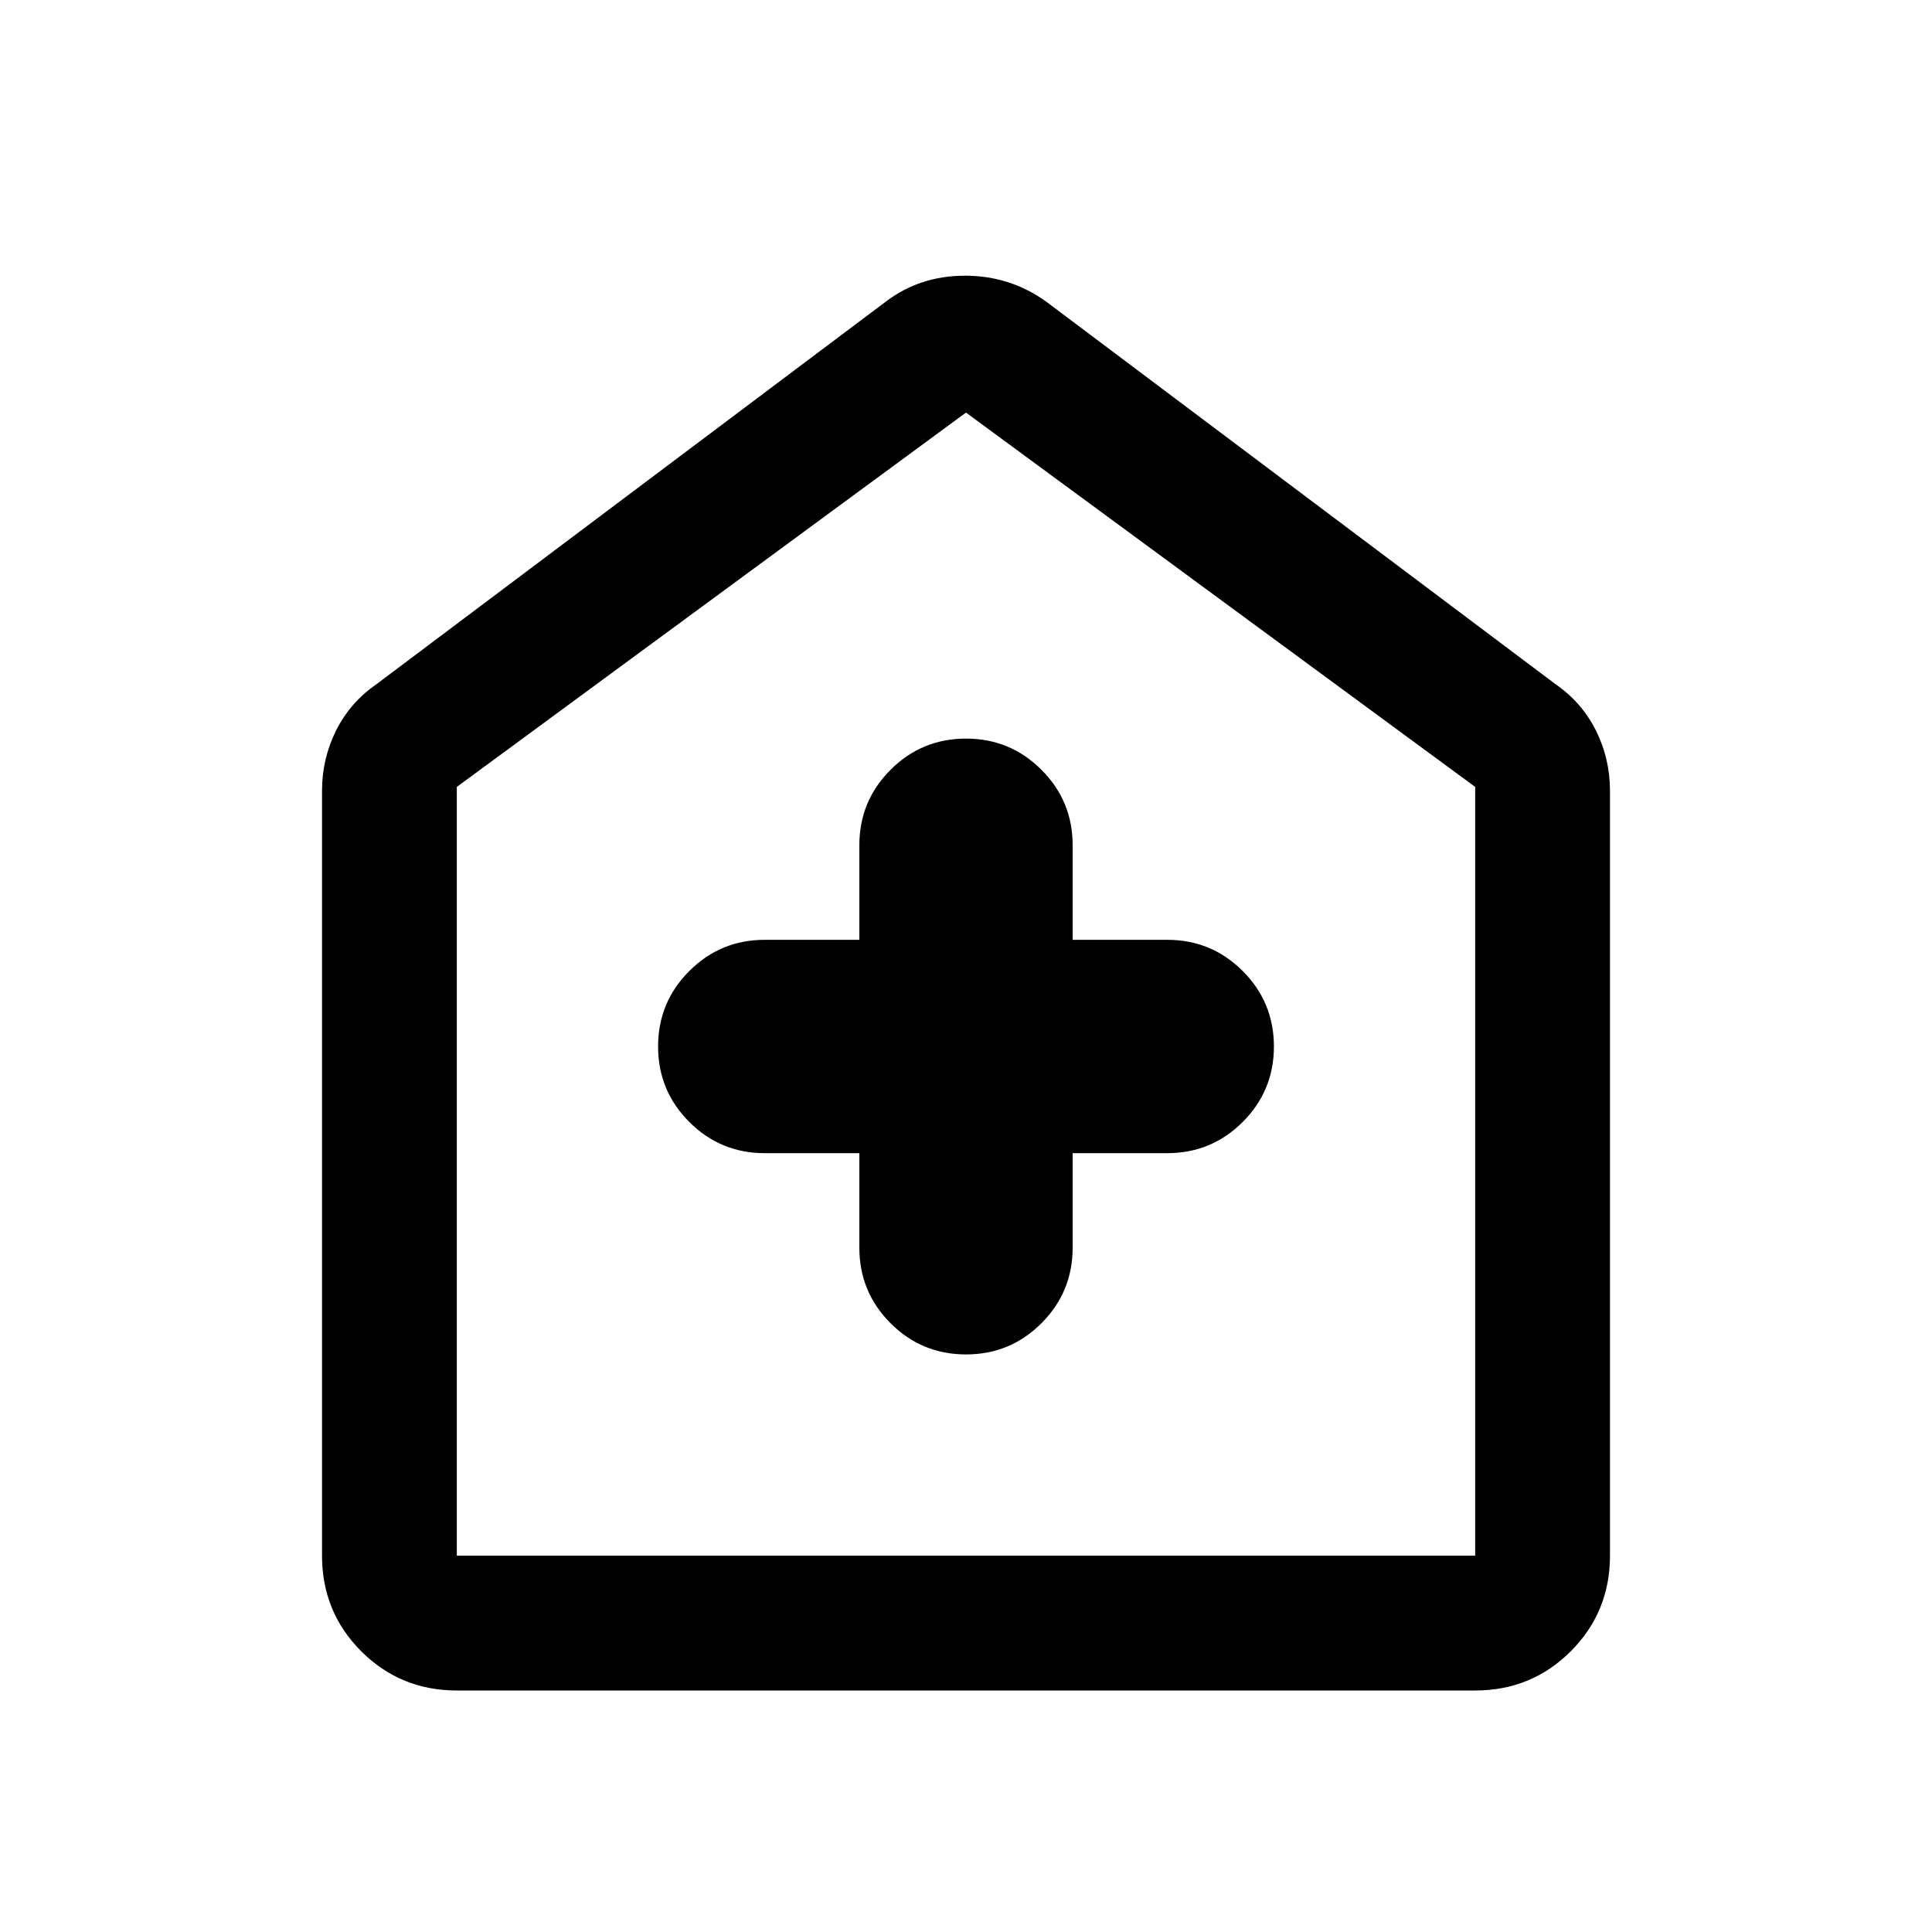 <svg xmlns="http://www.w3.org/2000/svg" height="40" width="40"><path d="M17.792 23.875v1.958q0 .917.646 1.563.645.646 1.562.646t1.562-.646q.646-.646.646-1.563v-1.958h1.959q.916 0 1.562-.646t.646-1.562q0-.917-.646-1.563-.646-.646-1.562-.646h-1.959V17.5q0-.917-.646-1.562-.645-.646-1.562-.646t-1.562.646q-.646.645-.646 1.562v1.958h-1.959q-.916 0-1.562.646t-.646 1.563q0 .916.646 1.562t1.562.646ZM9.458 35q-1.166 0-1.979-.812-.812-.813-.812-1.98V16.375q0-.667.291-1.25.292-.583.834-.958L18.333 6.25q.709-.542 1.646-.542.938 0 1.688.542l10.541 7.917q.542.375.834.958.291.583.291 1.25v15.833q0 1.167-.812 1.98-.813.812-1.979.812Zm0-2.792h21.084V16.292L20 8.542l-10.542 7.75v15.916ZM20 20.375Z"/></svg>